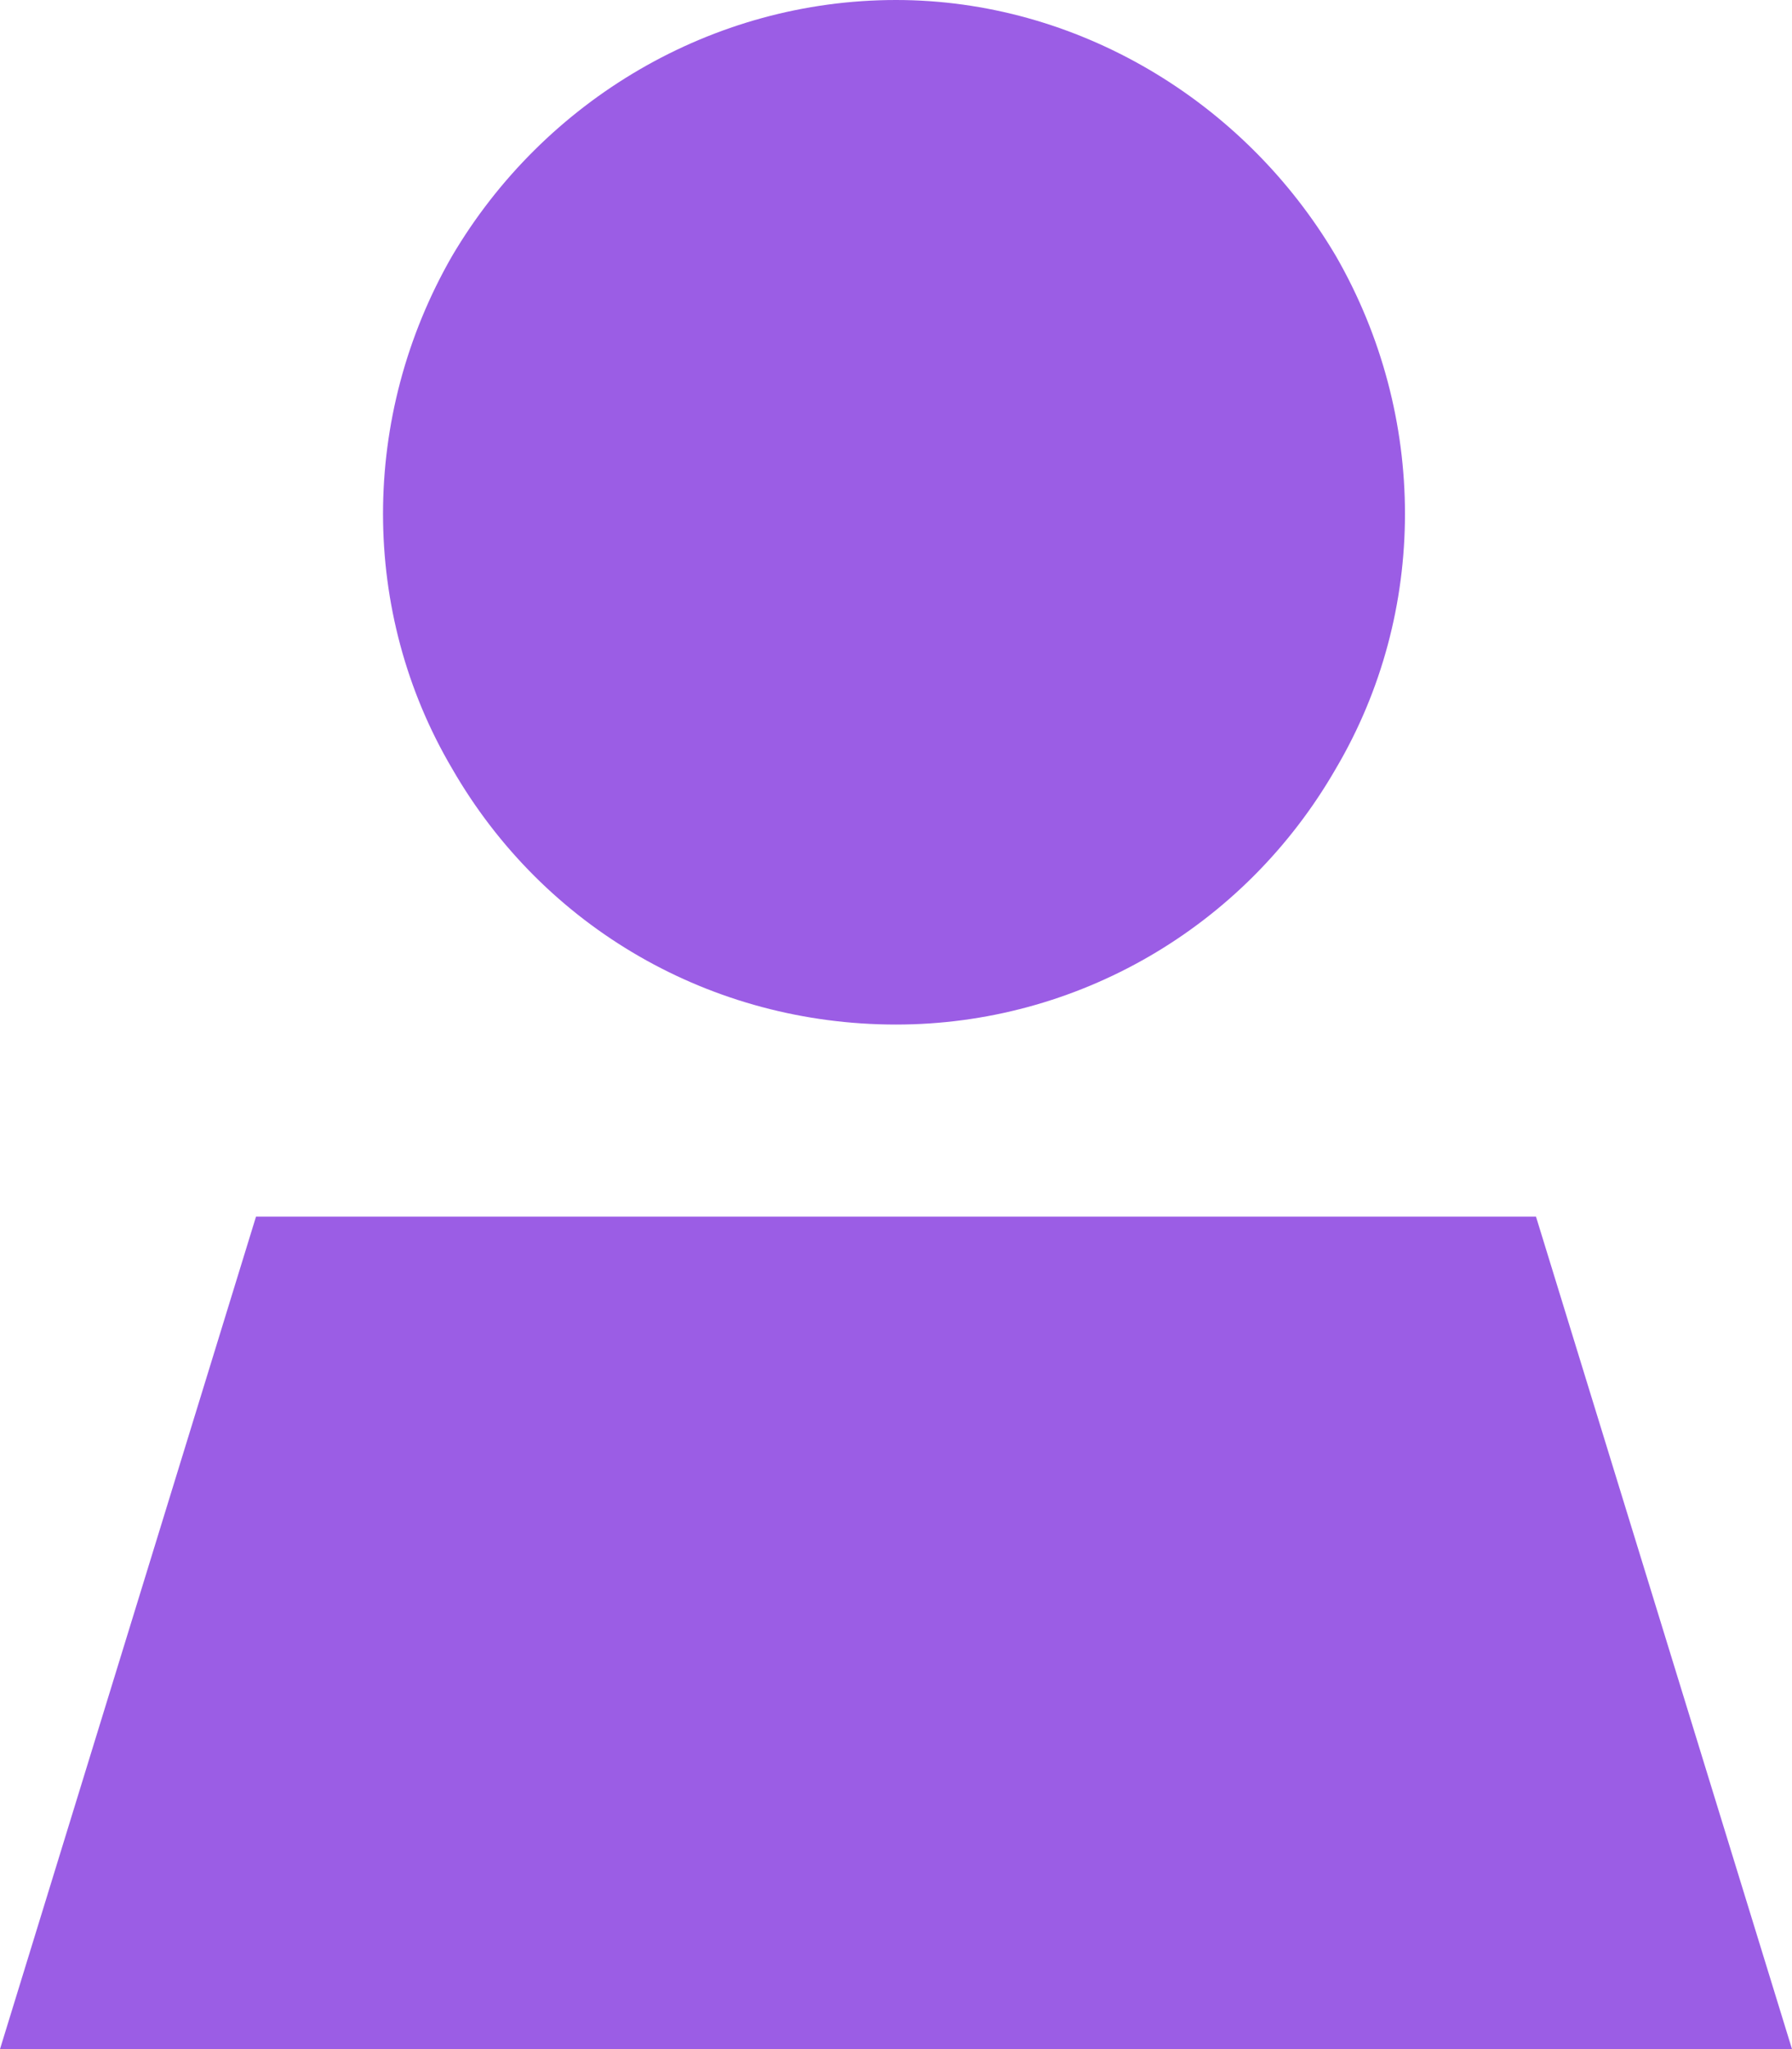 <svg width="21" height="24" viewBox="0 0 21 24" fill="none" xmlns="http://www.w3.org/2000/svg">
  <path
    d="M10.5 12C8.344 12 6.375 10.875 5.297 9C4.219 7.172 4.219 4.875 5.297 3C6.375 1.172 8.344 0 10.5 0C12.609 0 14.578 1.172 15.656 3C16.734 4.875 16.734 7.172 15.656 9C14.578 10.875 12.609 12 10.5 12ZM21 24H0L3 14.25H18L21 24Z"
    fill="#9B5DE5" />
</svg>
  